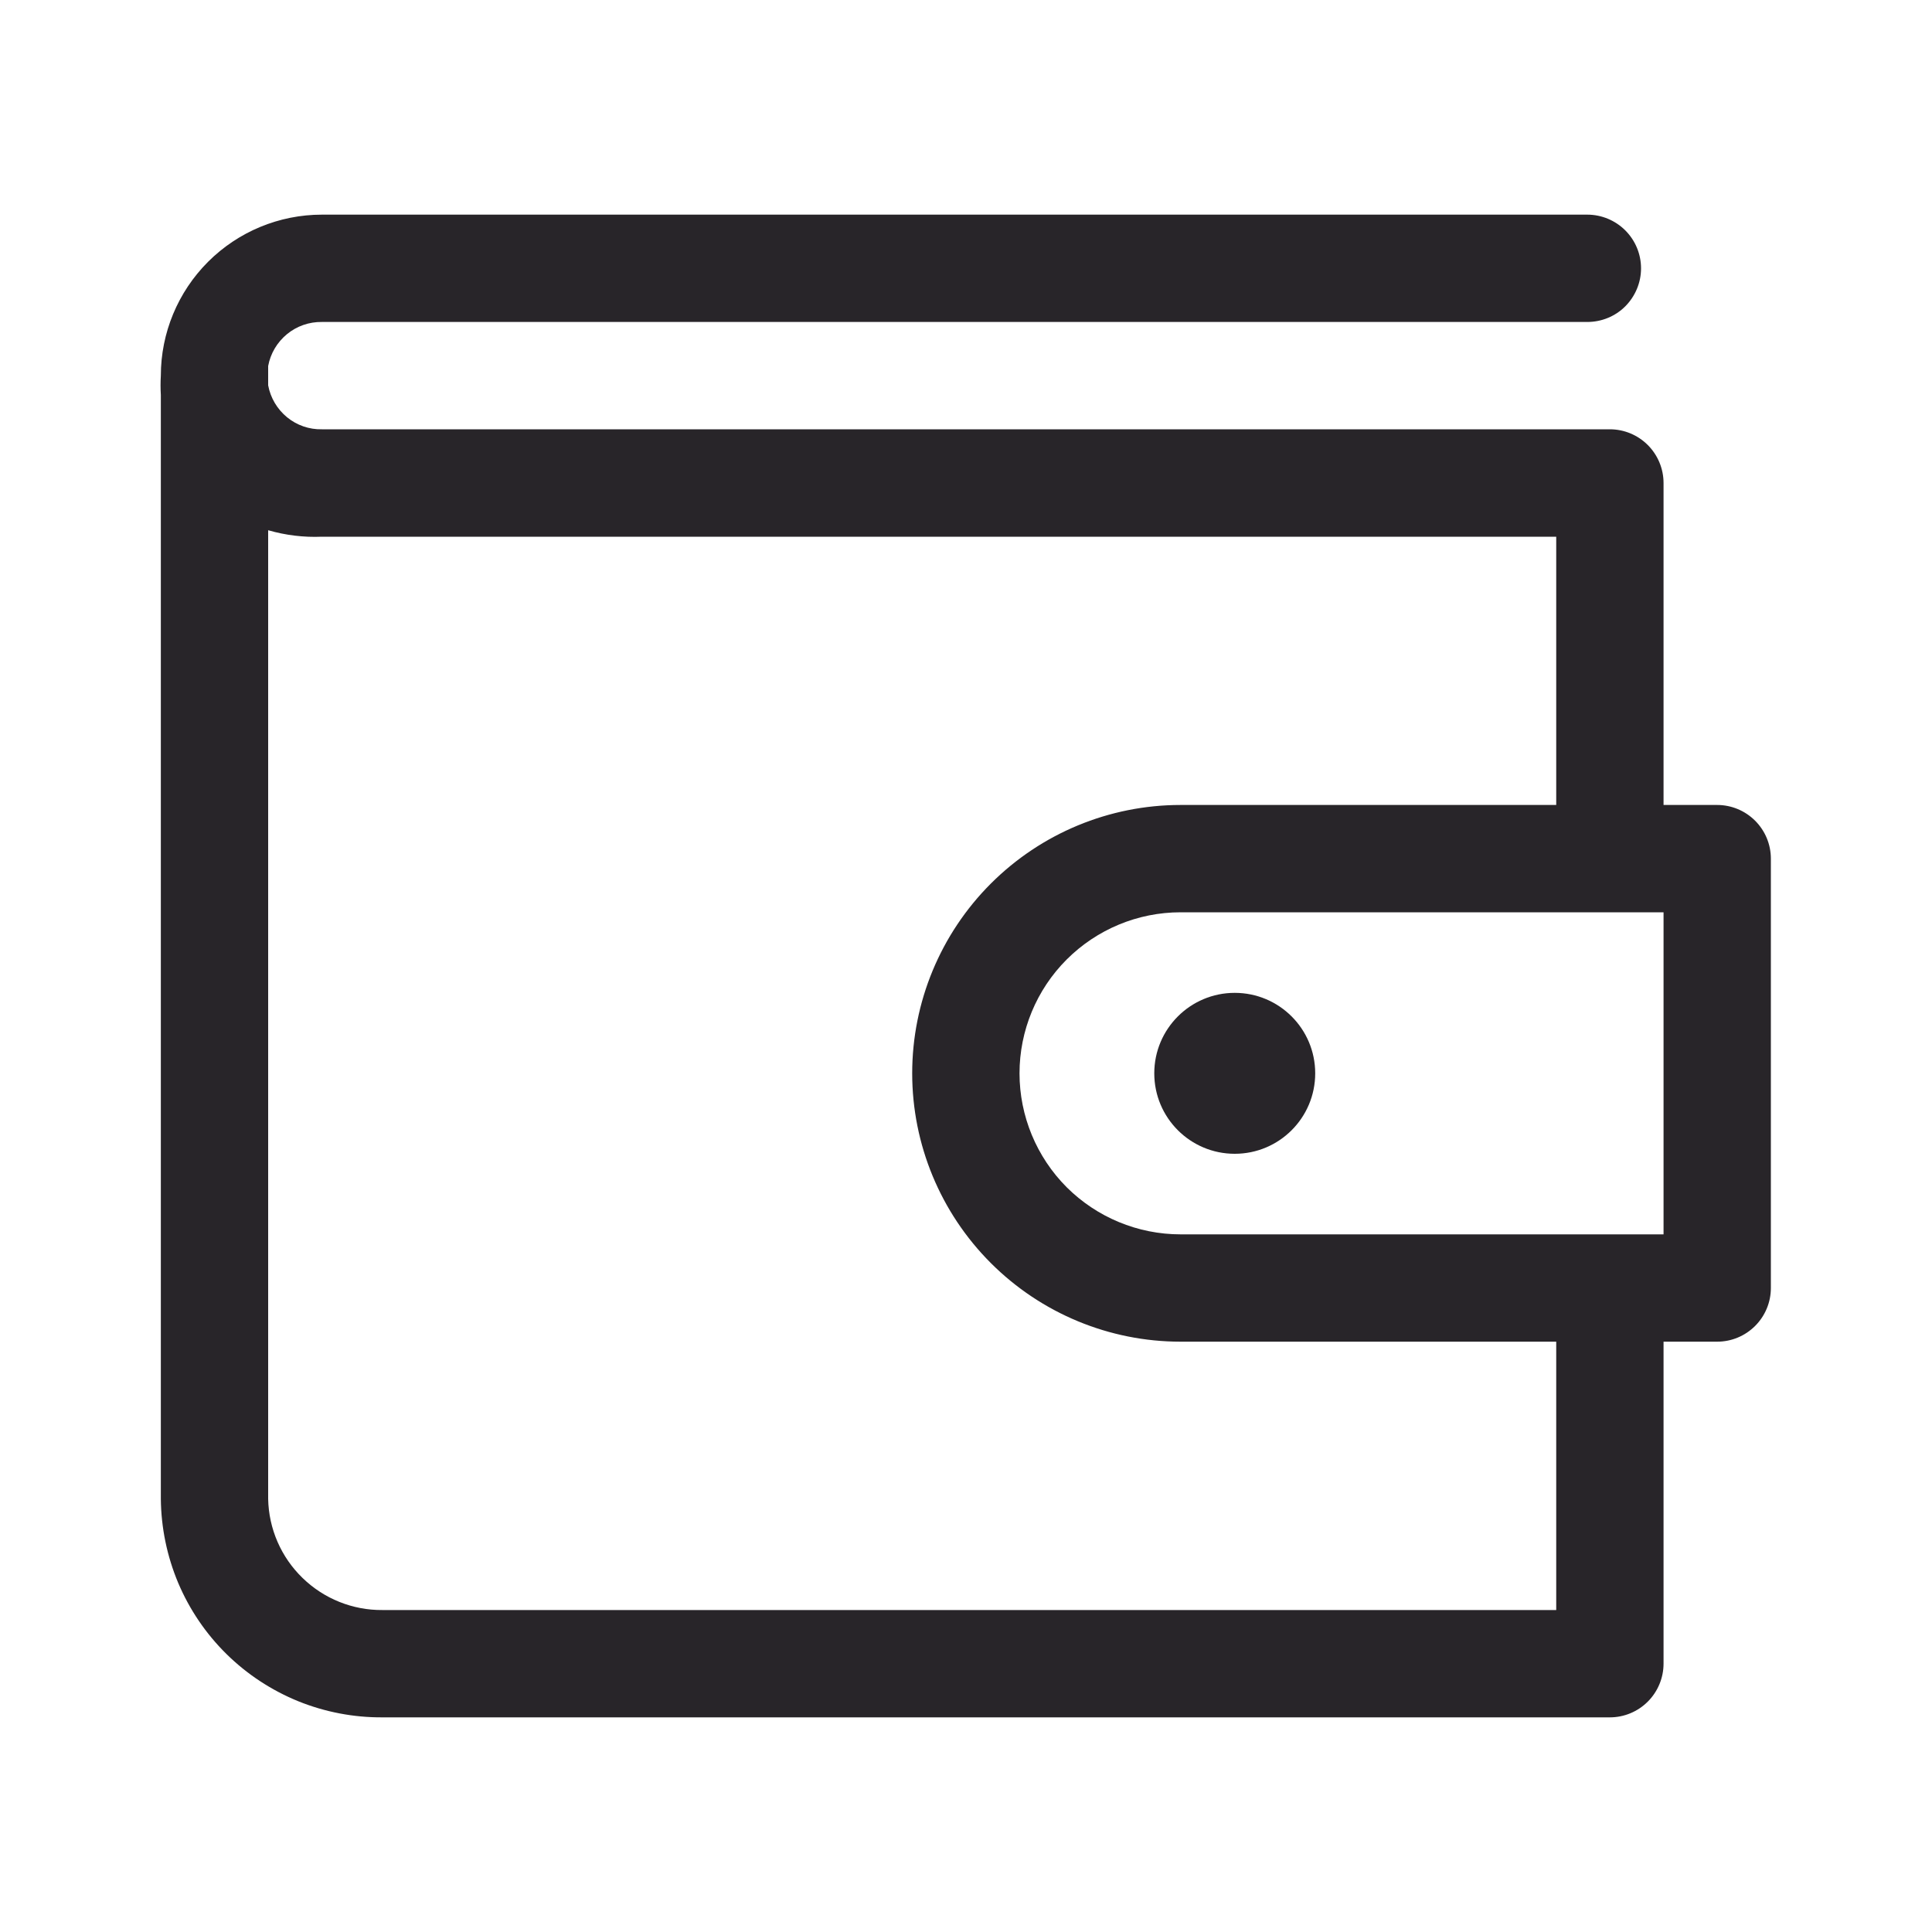 <svg width="20" height="20" viewBox="0 0 20 20" fill="none" xmlns="http://www.w3.org/2000/svg">
<g clip-path="url(#clip0_310_1435)">
<path d="M17.776 8.333H17.221V5C17.221 4.853 17.162 4.711 17.058 4.607C16.954 4.503 16.813 4.444 16.665 4.444H3.332C3.2 4.447 3.072 4.402 2.971 4.319C2.869 4.235 2.8 4.118 2.776 3.989V3.789C2.8 3.659 2.869 3.543 2.971 3.459C3.072 3.376 3.2 3.331 3.332 3.333H16.432C16.579 3.333 16.721 3.275 16.825 3.171C16.929 3.066 16.988 2.925 16.988 2.778C16.988 2.63 16.929 2.489 16.825 2.385C16.721 2.281 16.579 2.222 16.432 2.222H3.332C2.89 2.222 2.466 2.398 2.154 2.71C1.841 3.023 1.665 3.447 1.665 3.889C1.661 3.955 1.661 4.022 1.665 4.089V15.517C1.668 15.816 1.729 16.111 1.845 16.387C1.962 16.663 2.131 16.912 2.344 17.122C2.557 17.332 2.81 17.498 3.087 17.611C3.364 17.723 3.661 17.78 3.96 17.778H16.665C16.813 17.778 16.954 17.719 17.058 17.615C17.162 17.511 17.221 17.369 17.221 17.222V13.889H17.776C17.924 13.889 18.065 13.83 18.169 13.726C18.273 13.622 18.332 13.481 18.332 13.333V8.889C18.332 8.741 18.273 8.6 18.169 8.496C18.065 8.392 17.924 8.333 17.776 8.333ZM16.11 16.667H3.96C3.651 16.67 3.353 16.55 3.132 16.335C2.91 16.12 2.782 15.826 2.776 15.517V5.489C2.957 5.541 3.144 5.564 3.332 5.556H16.11V8.333H12.221C11.484 8.333 10.778 8.626 10.257 9.147C9.736 9.668 9.443 10.374 9.443 11.111C9.443 11.848 9.736 12.554 10.257 13.075C10.778 13.596 11.484 13.889 12.221 13.889H16.11V16.667ZM17.221 12.778H12.221C11.779 12.778 11.355 12.602 11.042 12.29C10.73 11.977 10.554 11.553 10.554 11.111C10.554 10.669 10.73 10.245 11.042 9.933C11.355 9.62 11.779 9.444 12.221 9.444H17.221V12.778Z" fill="#282529"/>
<path d="M12.782 11.944C13.242 11.944 13.615 11.571 13.615 11.111C13.615 10.651 13.242 10.278 12.782 10.278C12.322 10.278 11.949 10.651 11.949 11.111C11.949 11.571 12.322 11.944 12.782 11.944Z" fill="#282529"/>
</g>
<defs>
<clipPath id="clip0_310_1435">
<rect width="20" height="20" fill="white"/>
</clipPath>
</defs>
</svg>
